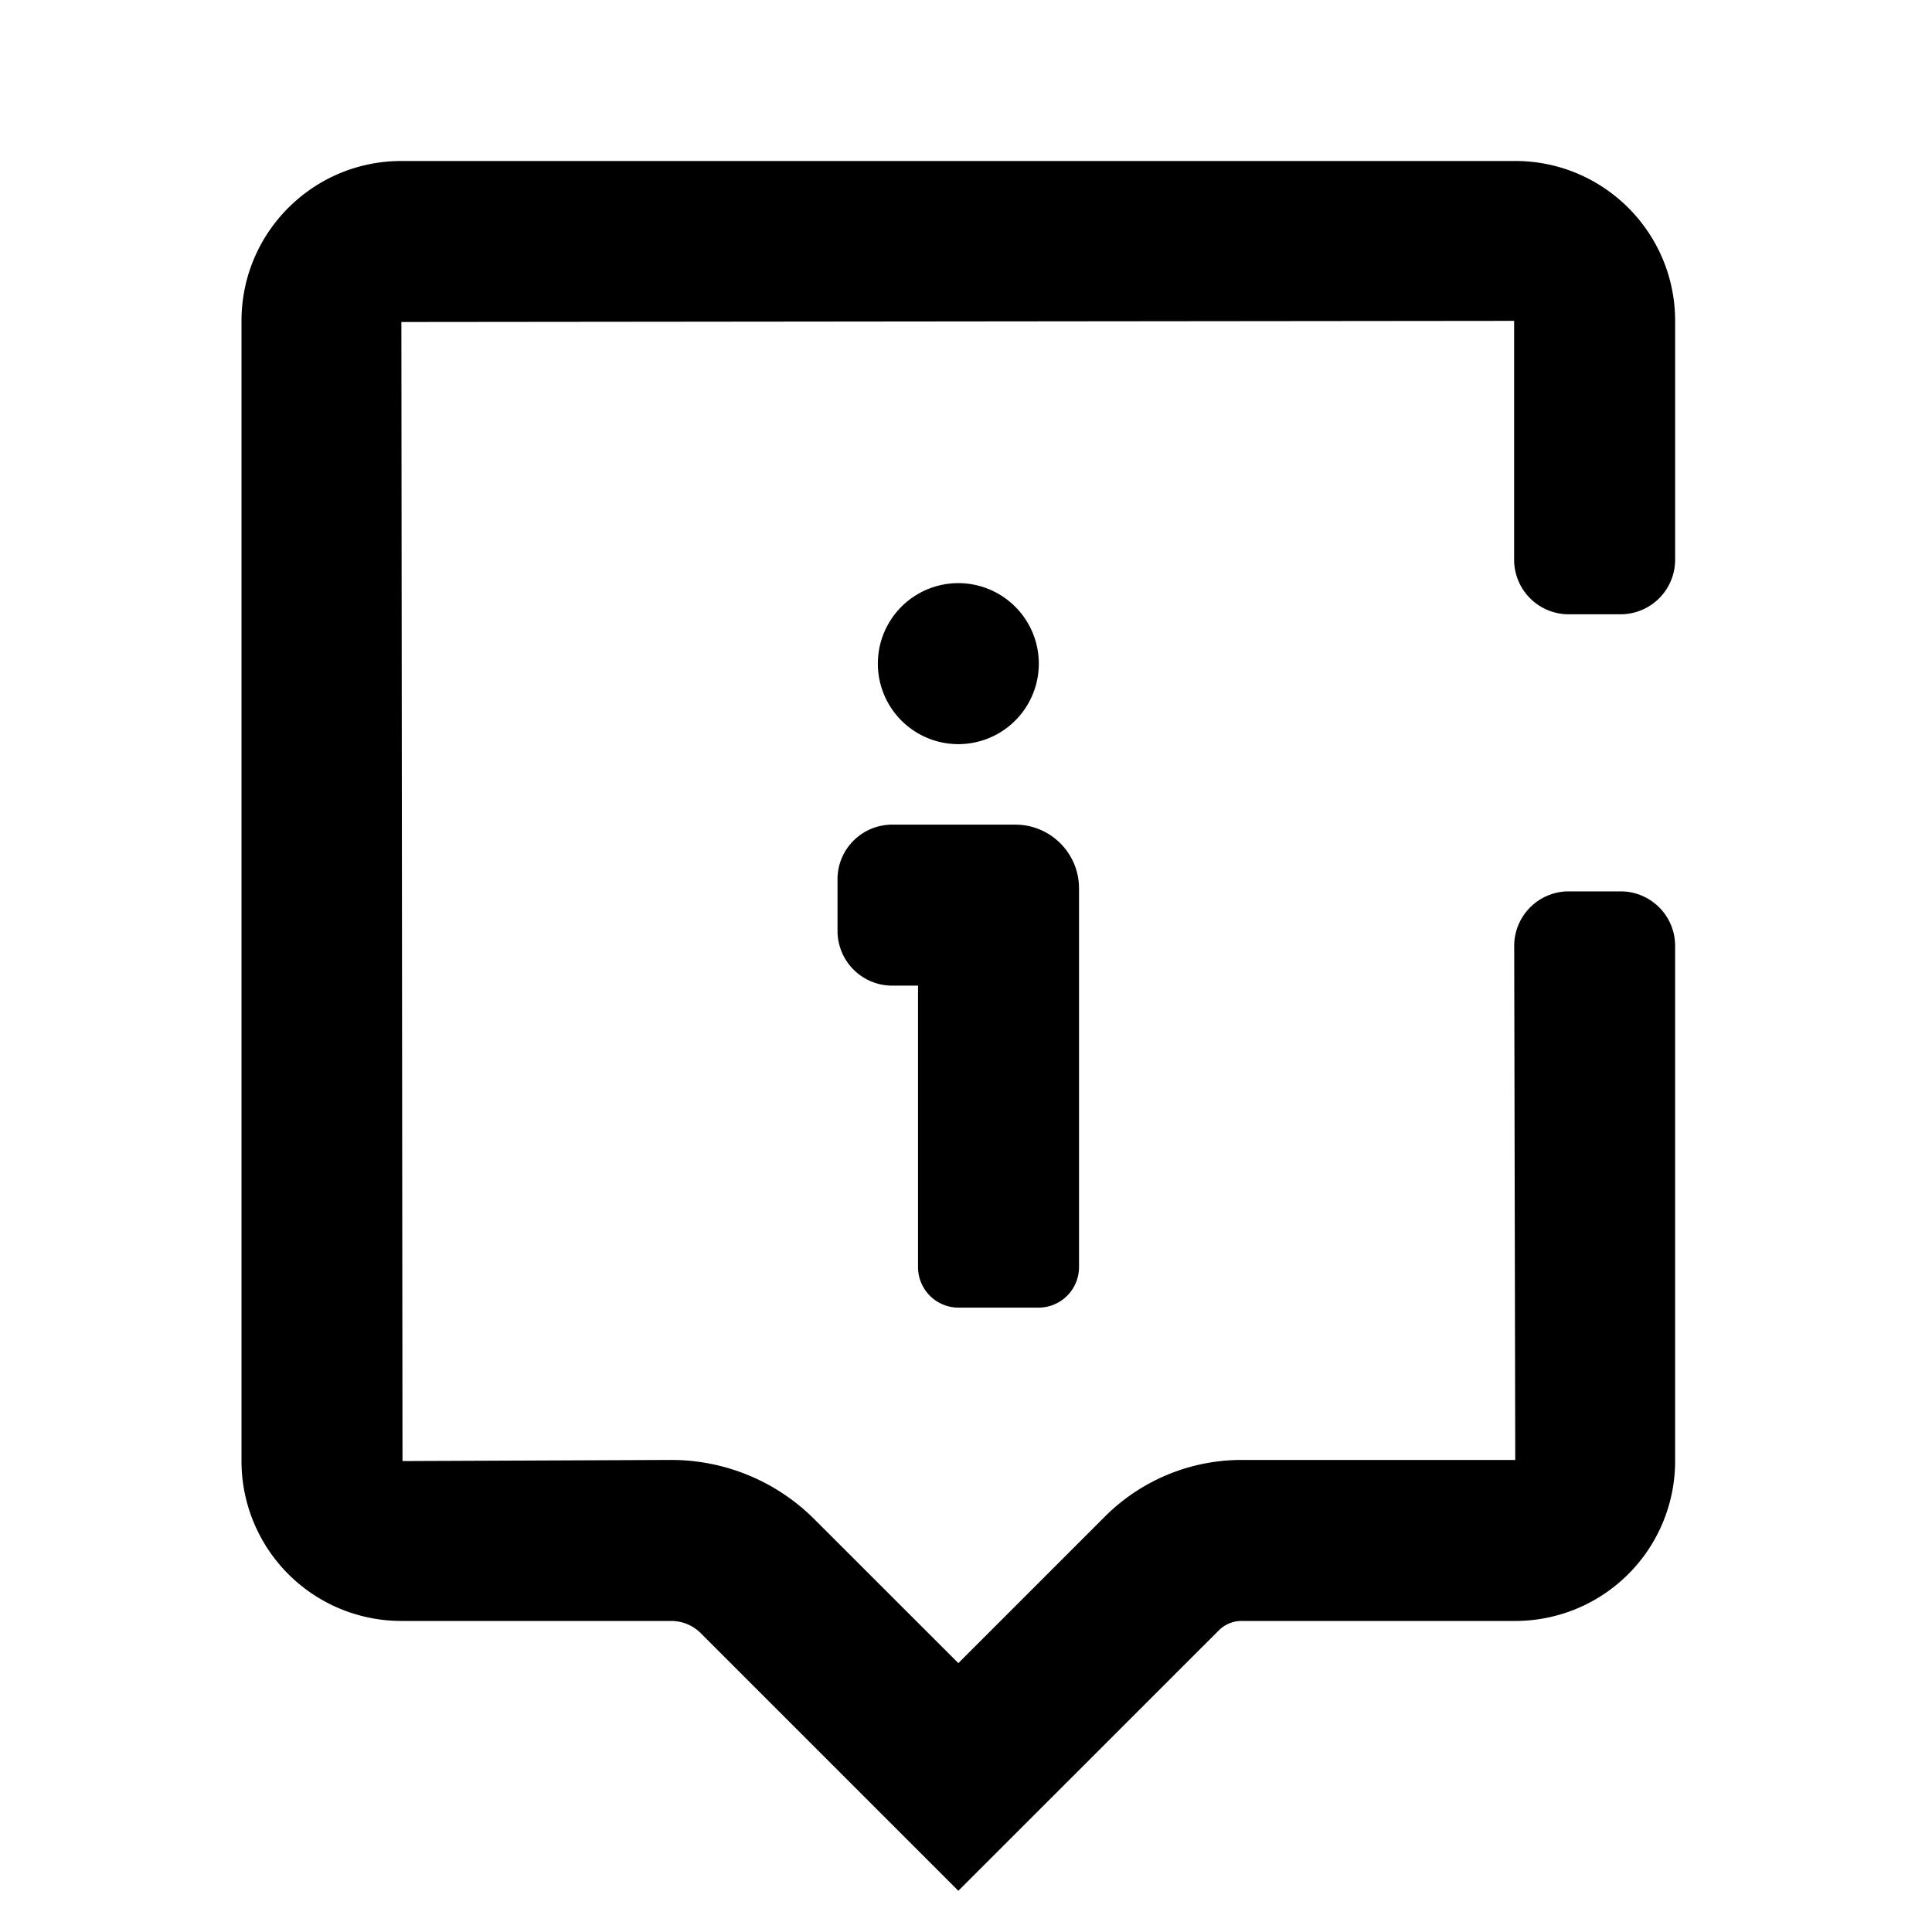 <svg id="generic--info" xmlns="http://www.w3.org/2000/svg" viewBox="0 0 24 24"><path  d="M18.823 2c1.097 0 1.986.889 1.986 1.985v2.968a.678.678 0 01-.677.678h-.646a.678.678 0 01-.677-.678V3.986L4.986 4 5 18.15l3.328-.014a2.513 2.513 0 011.788.736l1.789 1.788 1.821-1.821a2.402 2.402 0 011.698-.703h3.399l-.013-6.385c0-.374.303-.678.677-.678h.645c.374 0 .677.303.677.677v6.4a1.986 1.986 0 01-1.986 1.986h-3.398a.4.4 0 00-.285.118l-3.235 3.234-3.202-3.202a.519.519 0 00-.365-.15H4.986A1.986 1.986 0 013 18.15V3.986C3 2.889 3.889 2 4.986 2zm-6.21 8.244c.436 0 .791.354.791.792v4.704a.504.504 0 01-.503.504h-.993a.504.504 0 01-.504-.504v-3.496h-.32a.68.68 0 01-.68-.679v-.643c0-.374.304-.678.68-.678zm-.709-3a1 1 0 11.001 2 1 1 0 010-2z"/></svg>